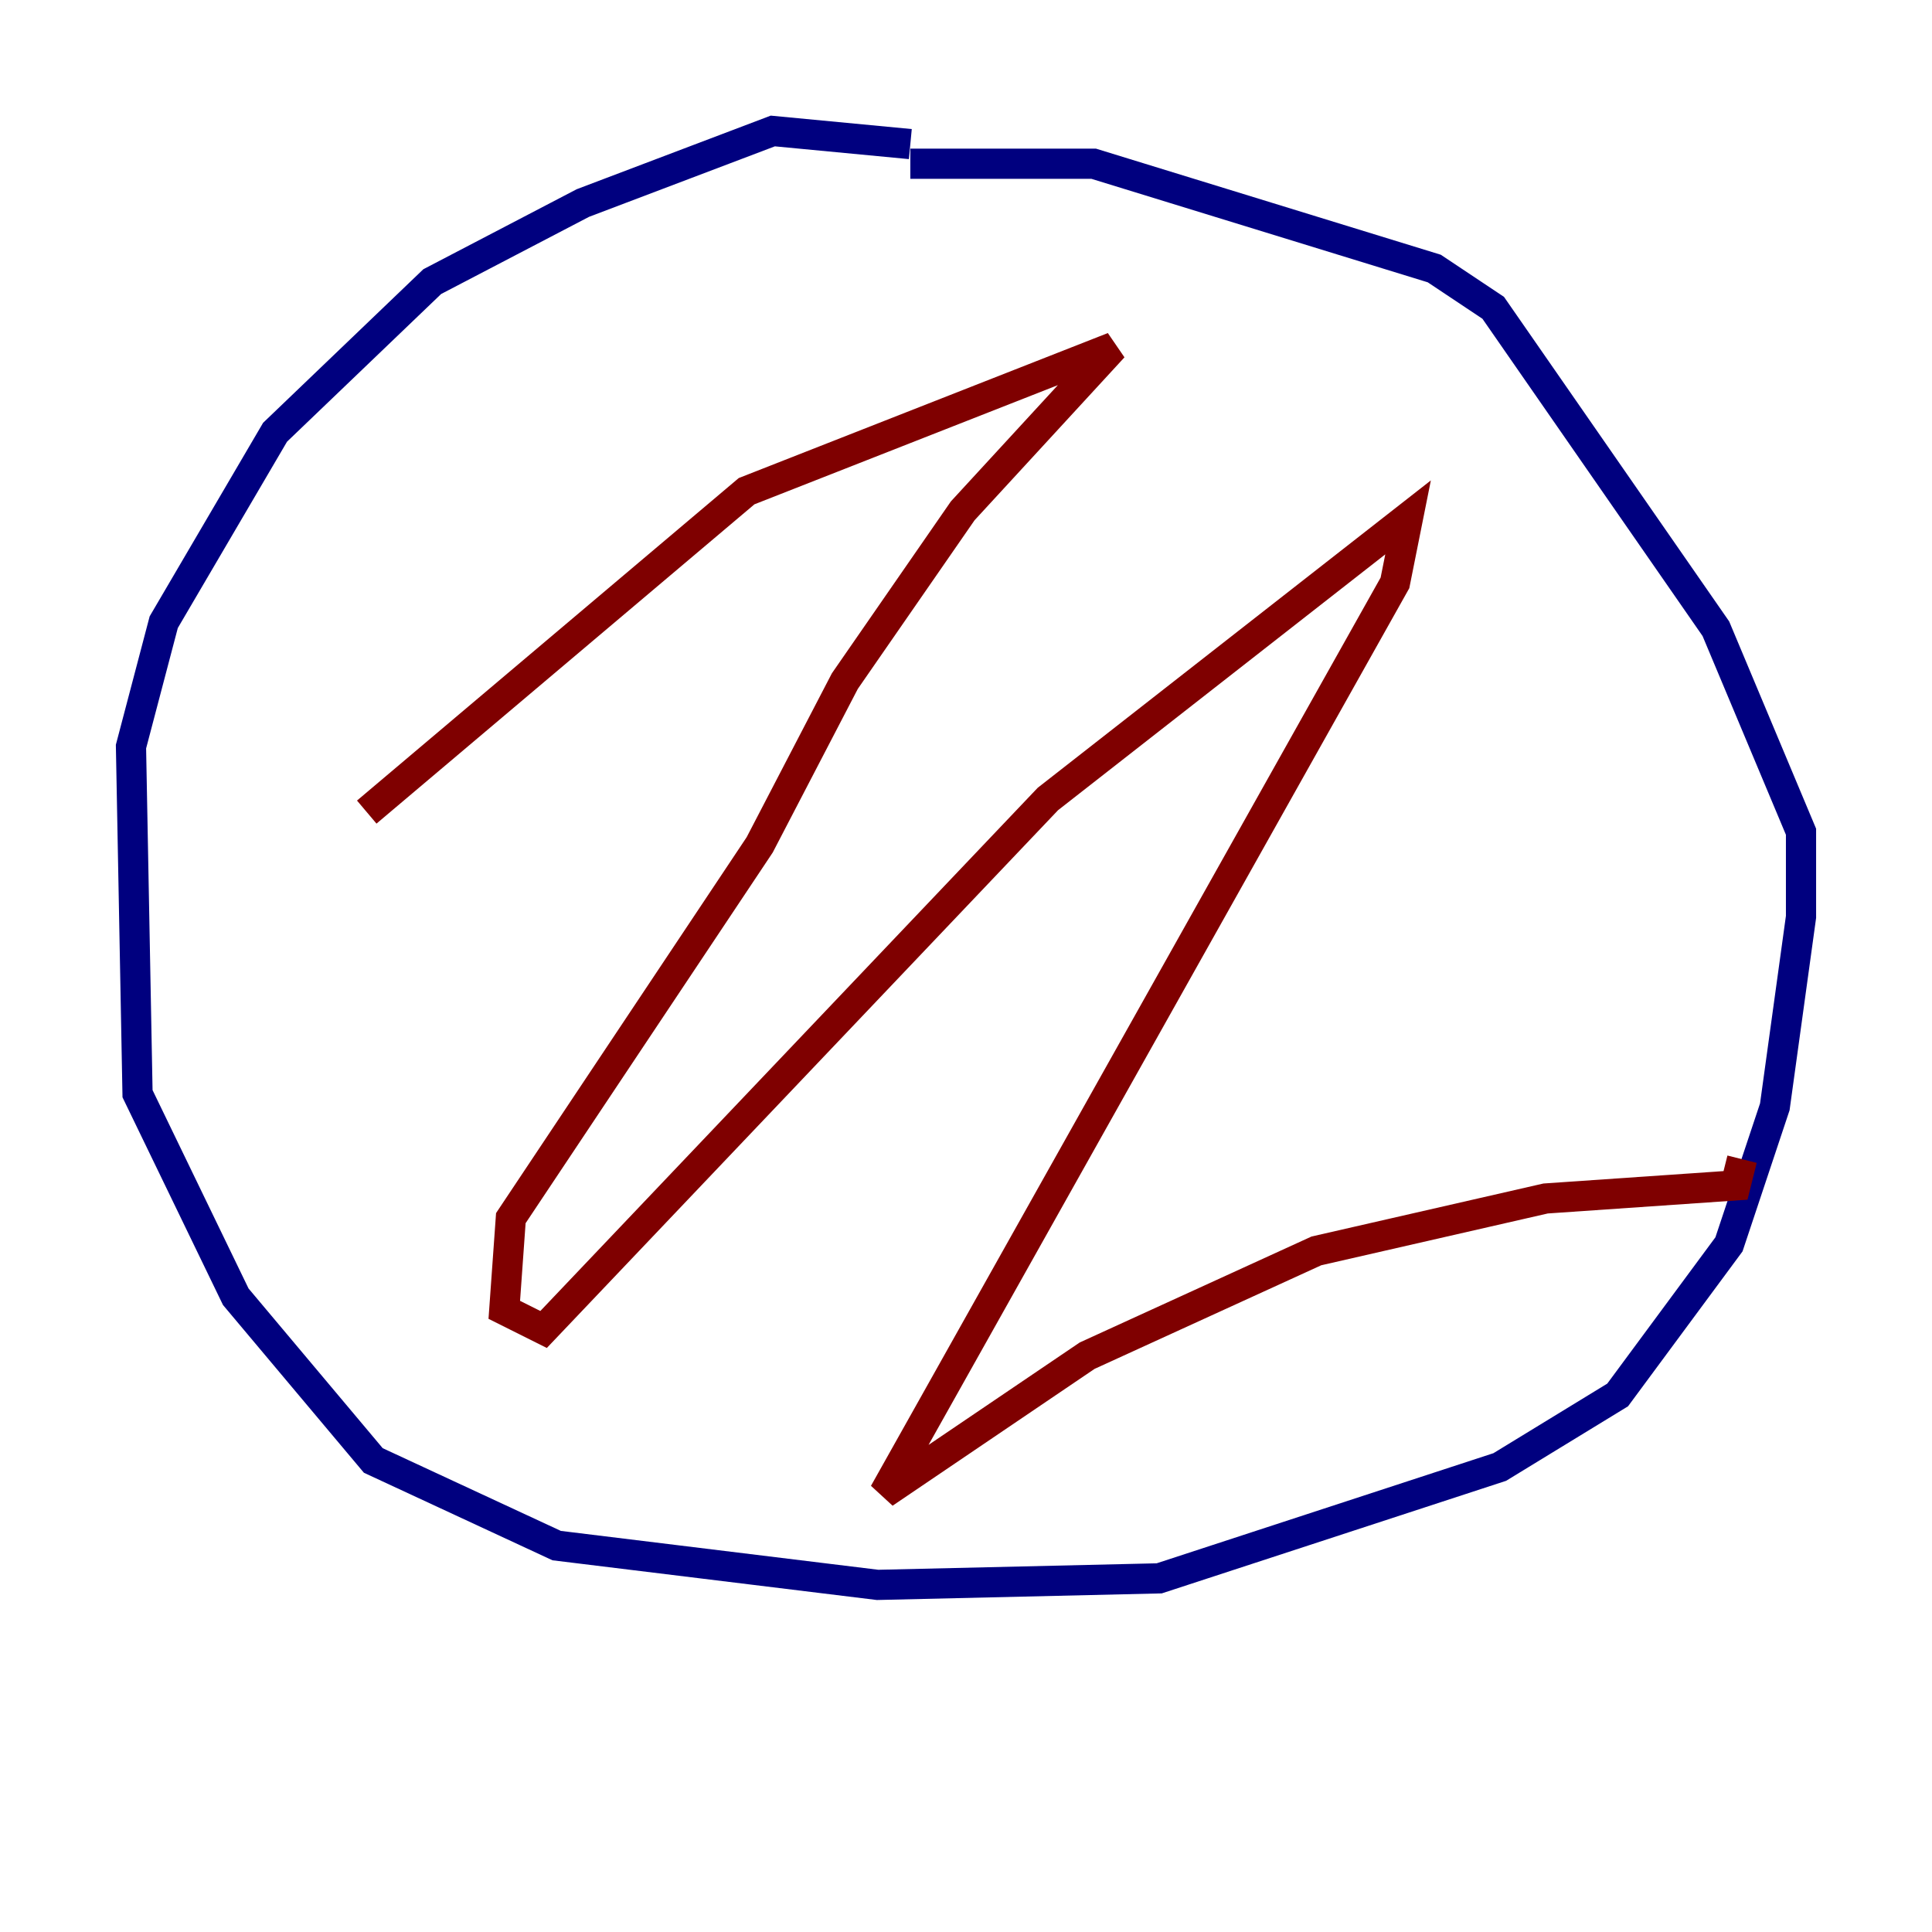 <?xml version="1.0" encoding="utf-8" ?>
<svg baseProfile="tiny" height="128" version="1.2" viewBox="0,0,128,128" width="128" xmlns="http://www.w3.org/2000/svg" xmlns:ev="http://www.w3.org/2001/xml-events" xmlns:xlink="http://www.w3.org/1999/xlink"><defs /><polyline fill="none" points="60.312,9.546 51.2,8.678 38.617,13.451 28.637,18.658 18.224,28.637 10.848,41.22 8.678,49.464 9.112,72.461 15.62,85.912 24.732,96.759 36.881,102.4 58.142,105.003 76.8,104.57 99.363,97.193 107.173,92.42 114.549,82.441 117.586,73.329 119.322,60.746 119.322,55.105 113.681,41.654 98.929,20.393 95.024,17.79 72.461,10.848 60.312,10.848" stroke="#00007f" stroke-width="2" /><polyline fill="none" points="24.298,53.803 49.464,32.542 73.763,22.997 63.783,33.844 55.973,45.125 50.332,55.973 33.844,80.705 33.41,86.78 36.014,88.081 69.424,52.936 93.288,34.278 92.42,38.617 58.576,98.929 72.027,89.817 87.214,82.875 102.4,79.403 114.983,78.536 115.417,76.8" stroke="#7f0000" stroke-width="2" /></svg>